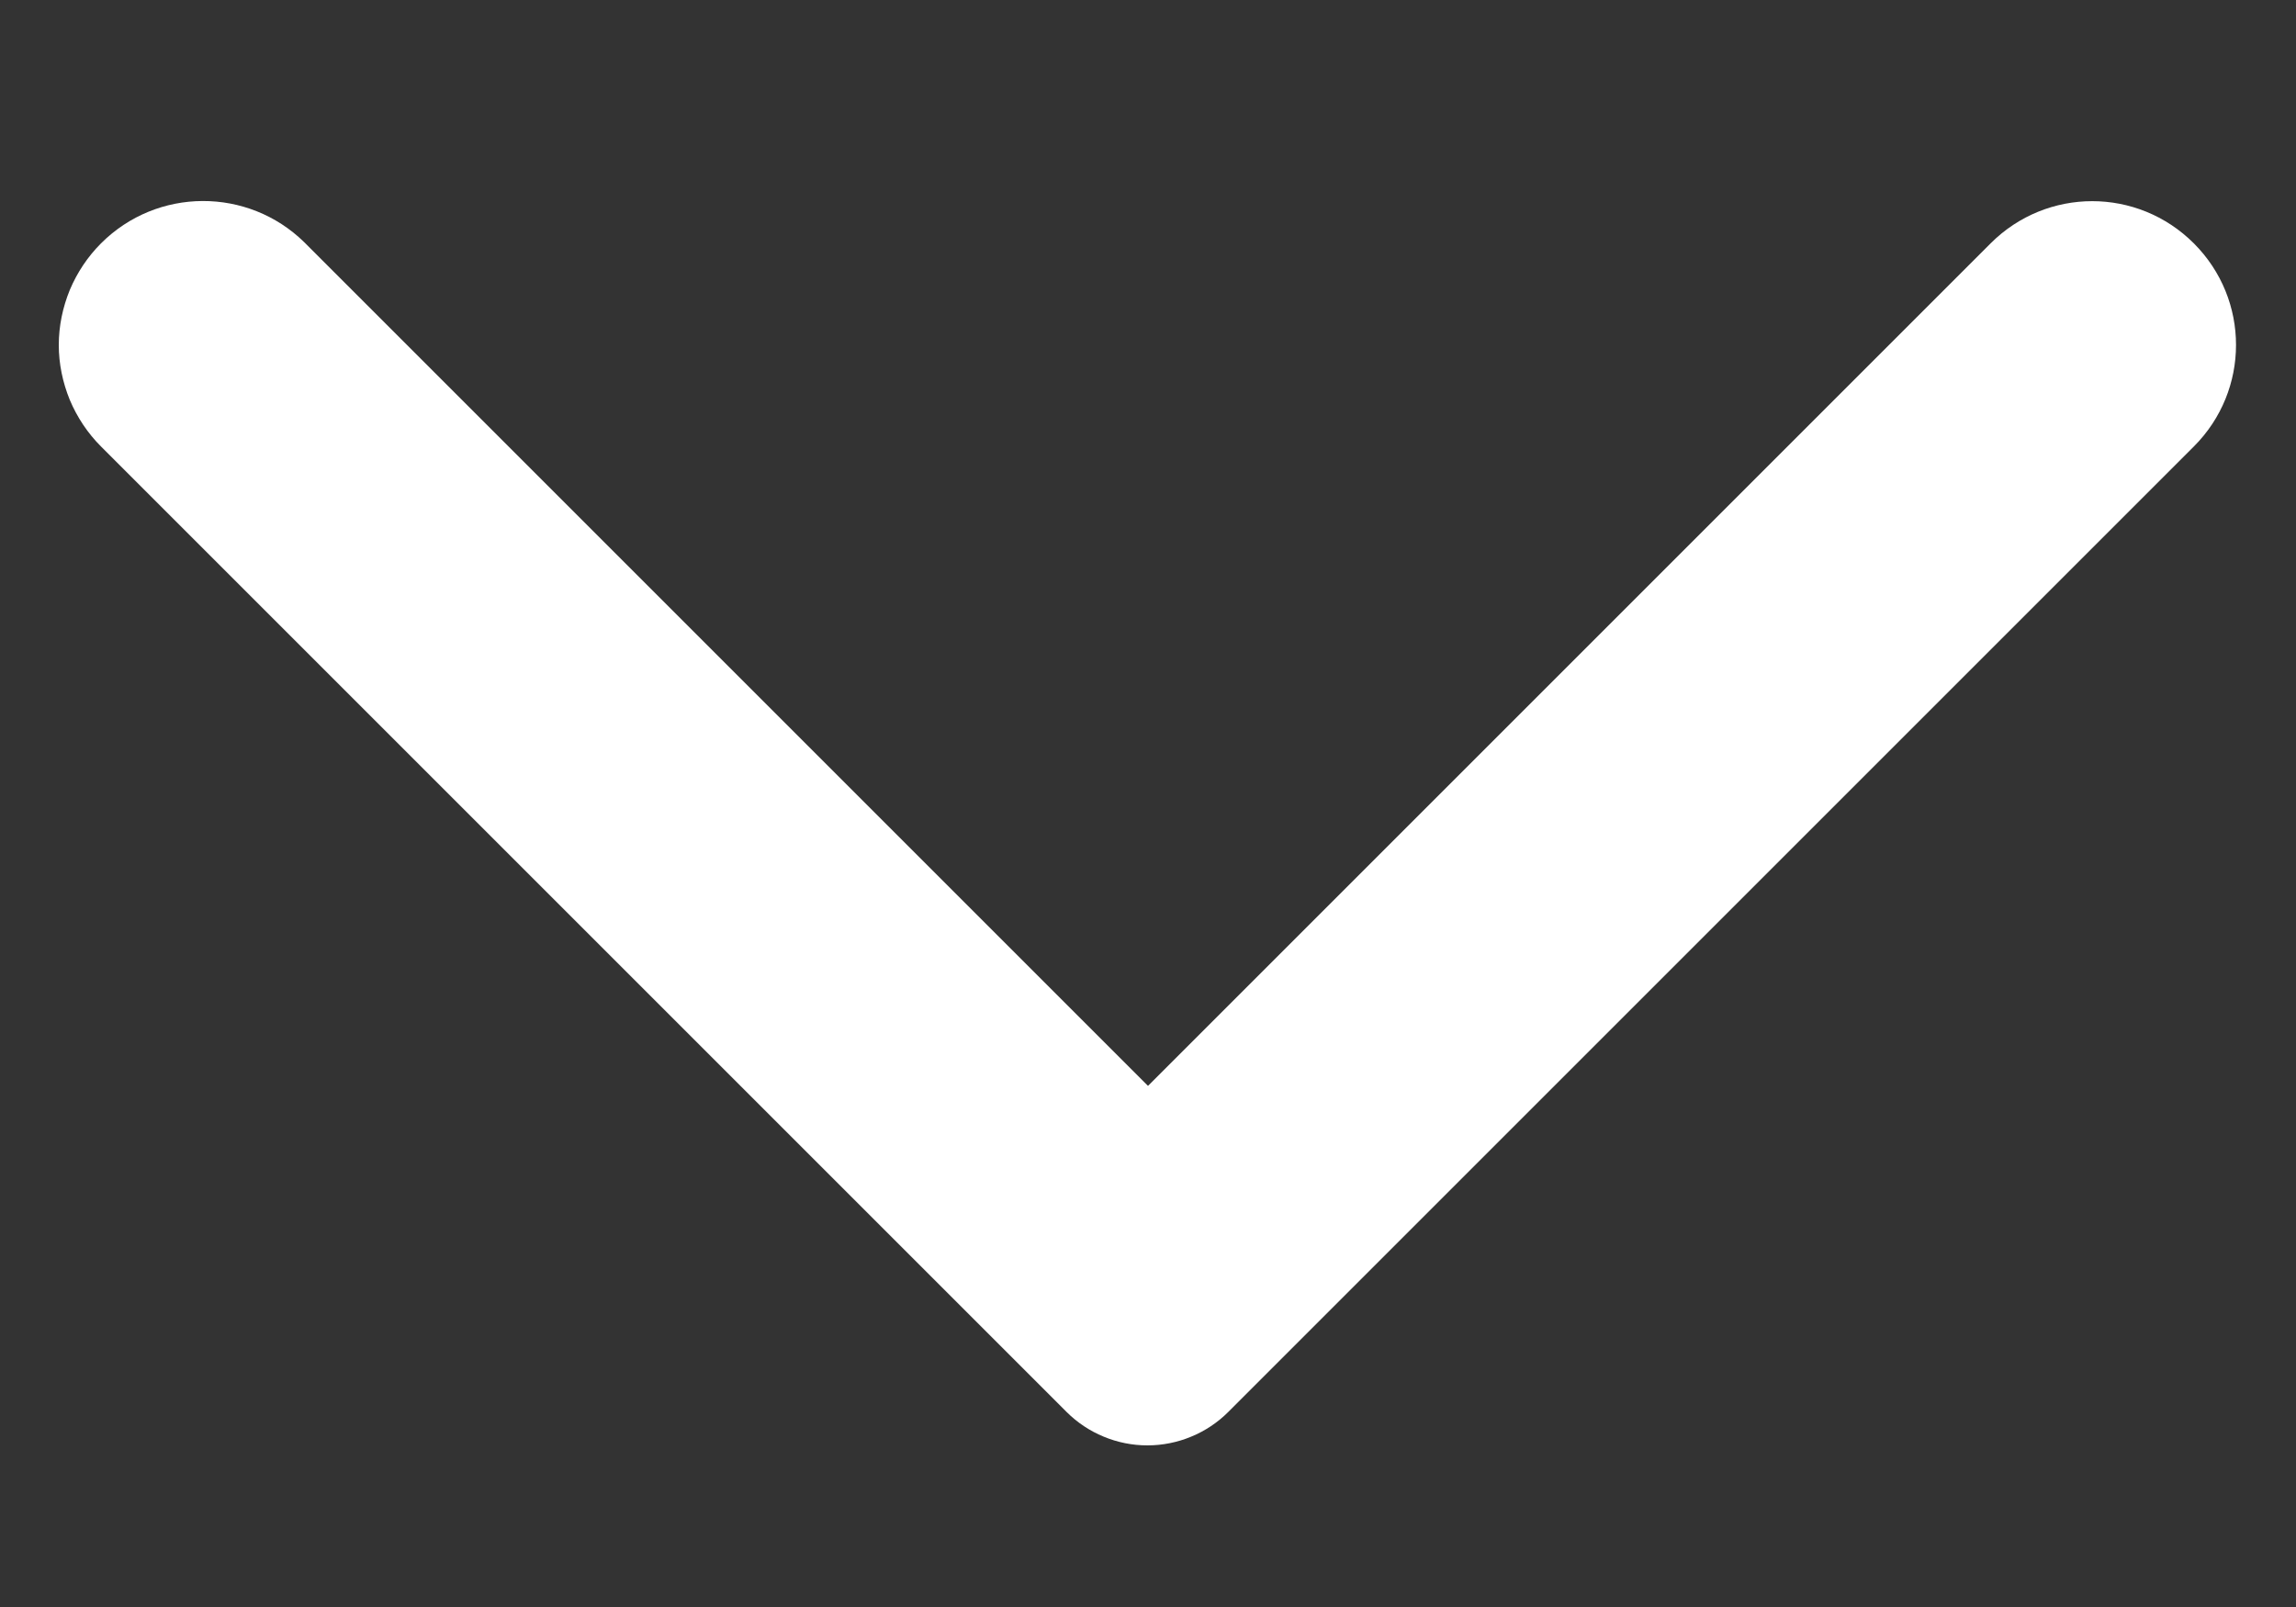 <svg width="10" height="7" viewBox="0 0 10 7" fill="none" xmlns="http://www.w3.org/2000/svg">
<rect x="0" y="0" width="10" height="7" fill="#333333" stroke="none"/>
<path d="M0.44 1.06C0.382 1.118 0.336 1.187 0.304 1.263C0.273 1.339 0.256 1.42 0.256 1.503C0.256 1.585 0.273 1.666 0.304 1.742C0.336 1.818 0.382 1.887 0.44 1.945L4.645 6.15C4.691 6.196 4.746 6.233 4.807 6.258C4.867 6.283 4.932 6.296 4.997 6.296C5.063 6.296 5.128 6.283 5.188 6.258C5.249 6.233 5.304 6.196 5.35 6.15L9.555 1.945C9.8 1.7 9.8 1.305 9.555 1.06C9.31 0.815 8.915 0.815 8.67 1.06L5 4.73L1.325 1.055C1.08 0.815 0.685 0.815 0.44 1.06Z" fill="white"/>
</svg>
